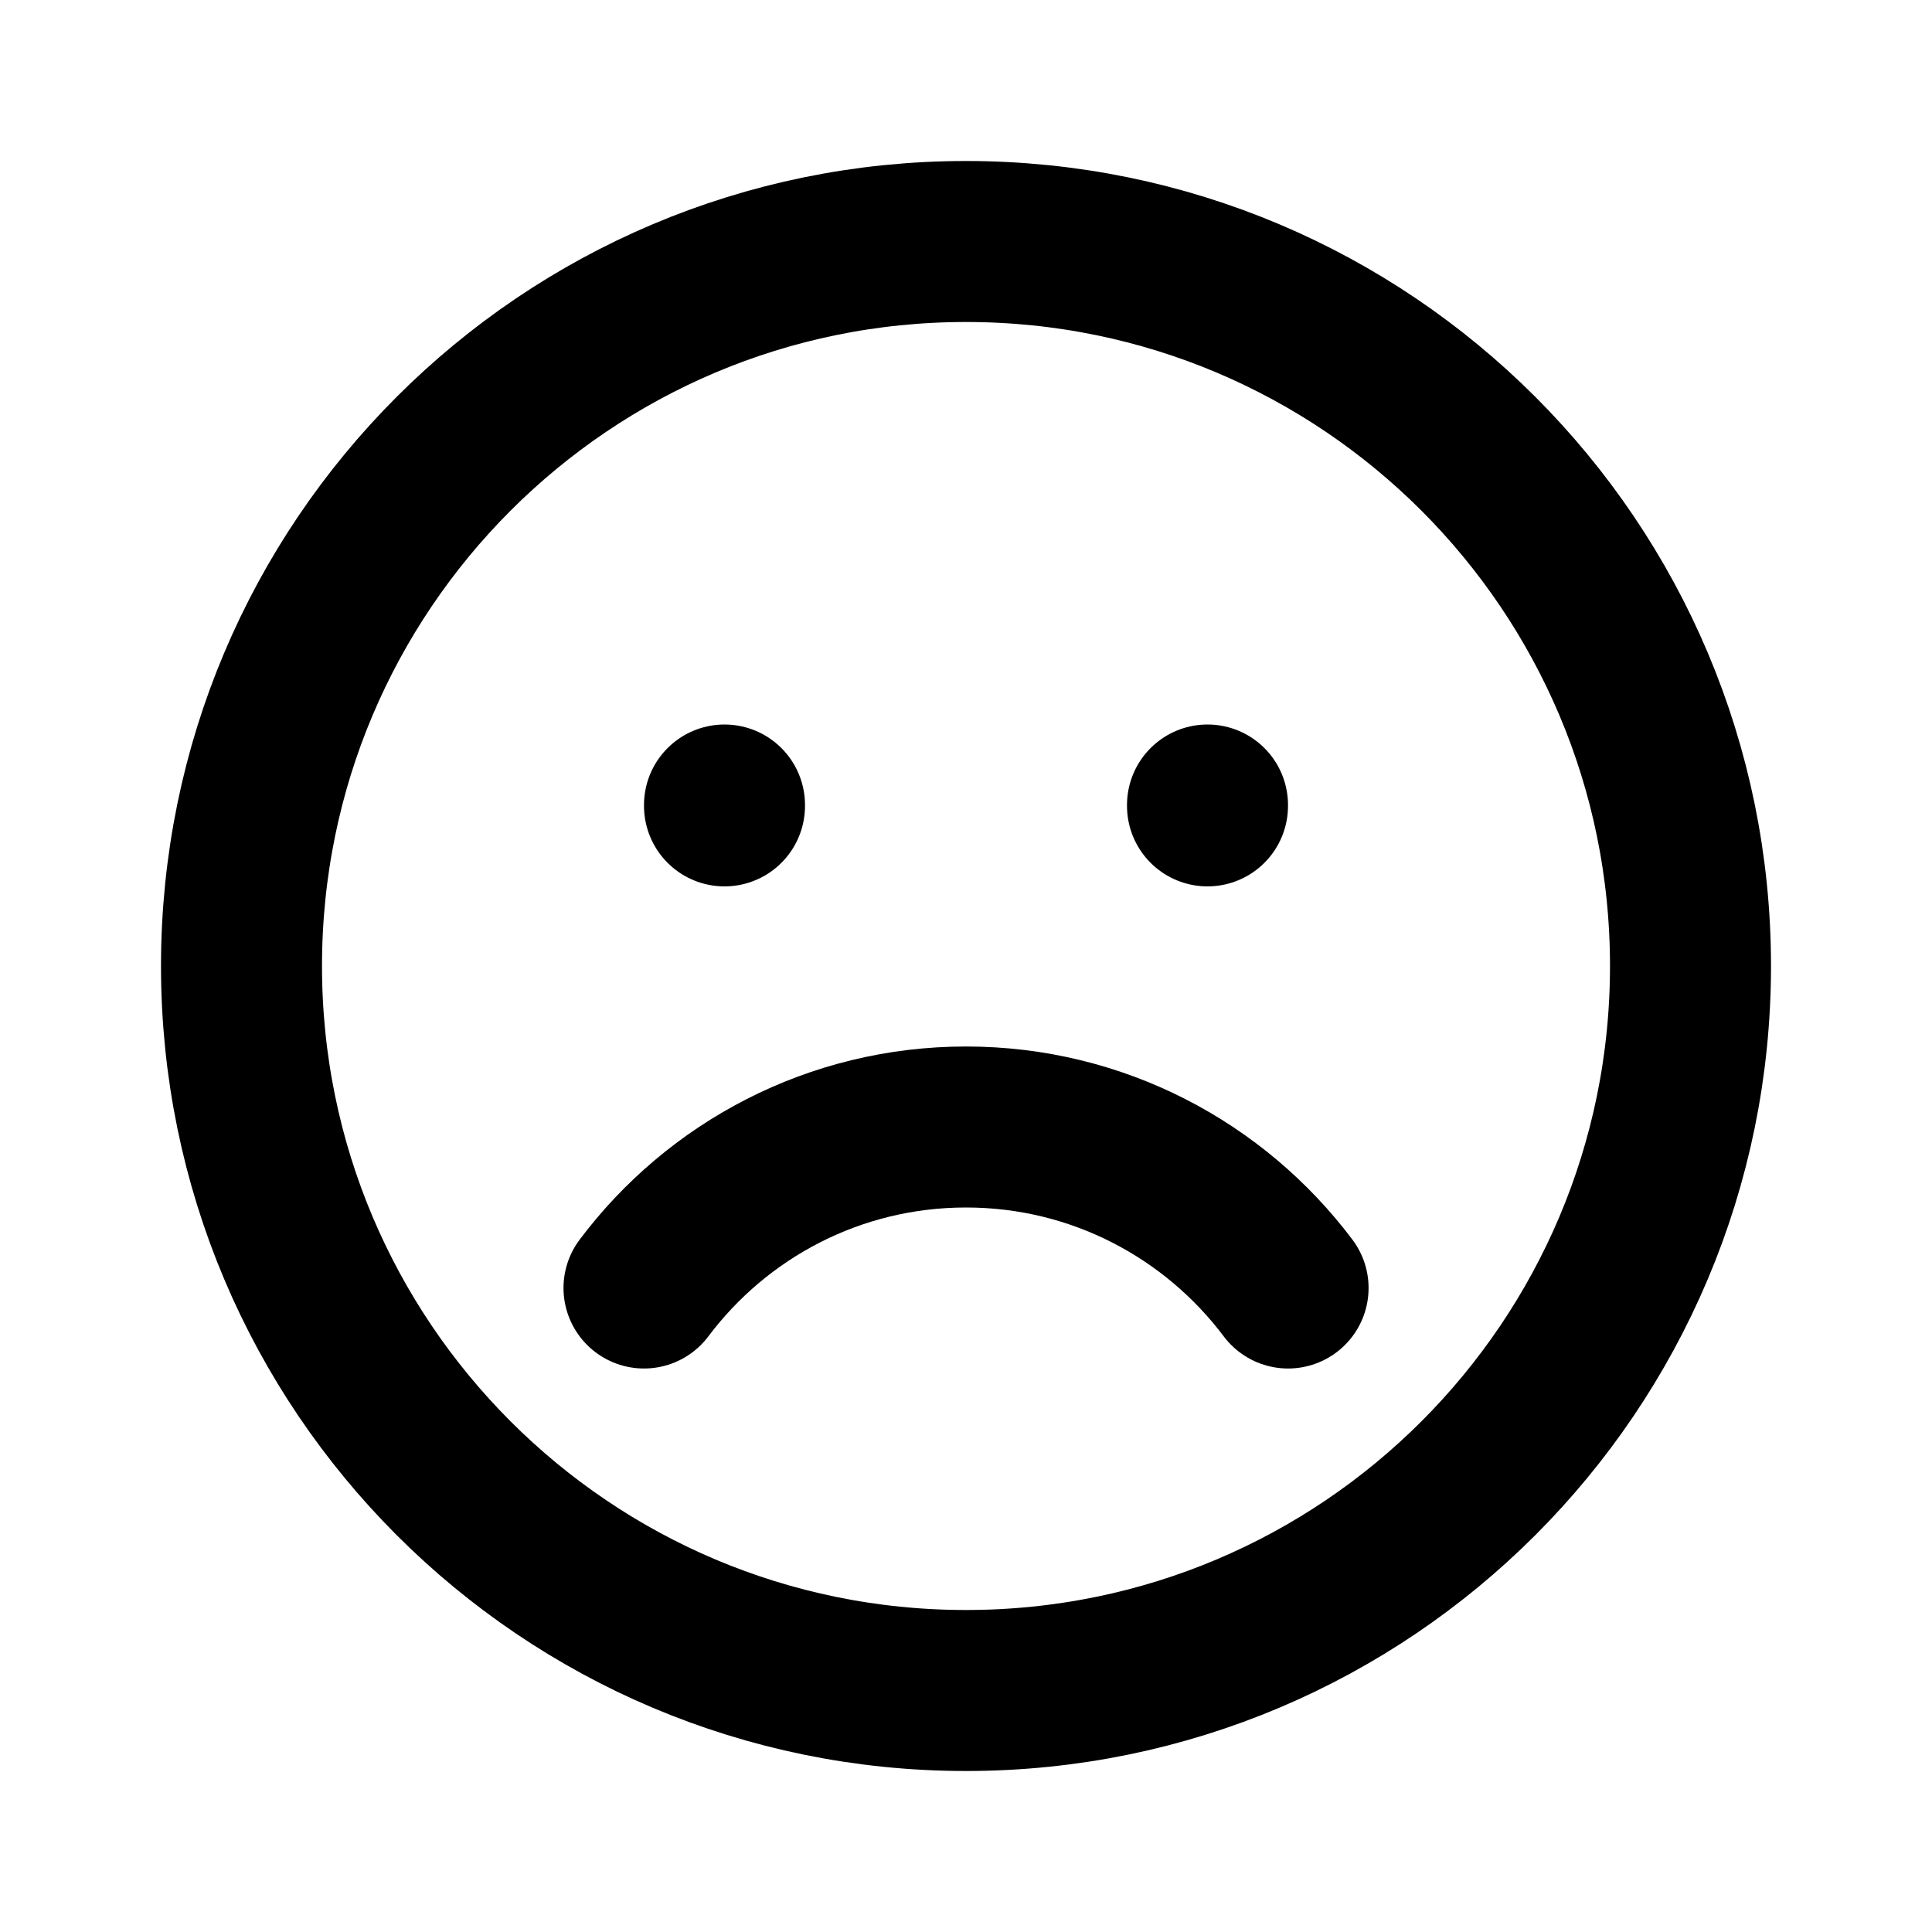 
<svg class="svg-icon" viewBox="0 0 24 24" fill="none" xmlns="http://www.w3.org/2000/svg">
<path d="M21 12C21 16.971 16.971 21 12 21C7.029 21 3 16.971 3 12C3 7.029 7.029 3 12 3C16.971 3 21 7.029 21 12Z" stroke="currentColor" stroke-width="2"/>
<path d="M8 16C8.912 14.786 10.364 14 12 14C13.636 14 15.088 14.786 16.001 16" stroke="currentColor" stroke-width="2" stroke-linecap="round"/>
<path d="M9 10.011V10" stroke="currentColor" stroke-width="2" stroke-linecap="round"/>
<path d="M15 10.011V10" stroke="currentColor" stroke-width="2" stroke-linecap="round"/>
</svg>